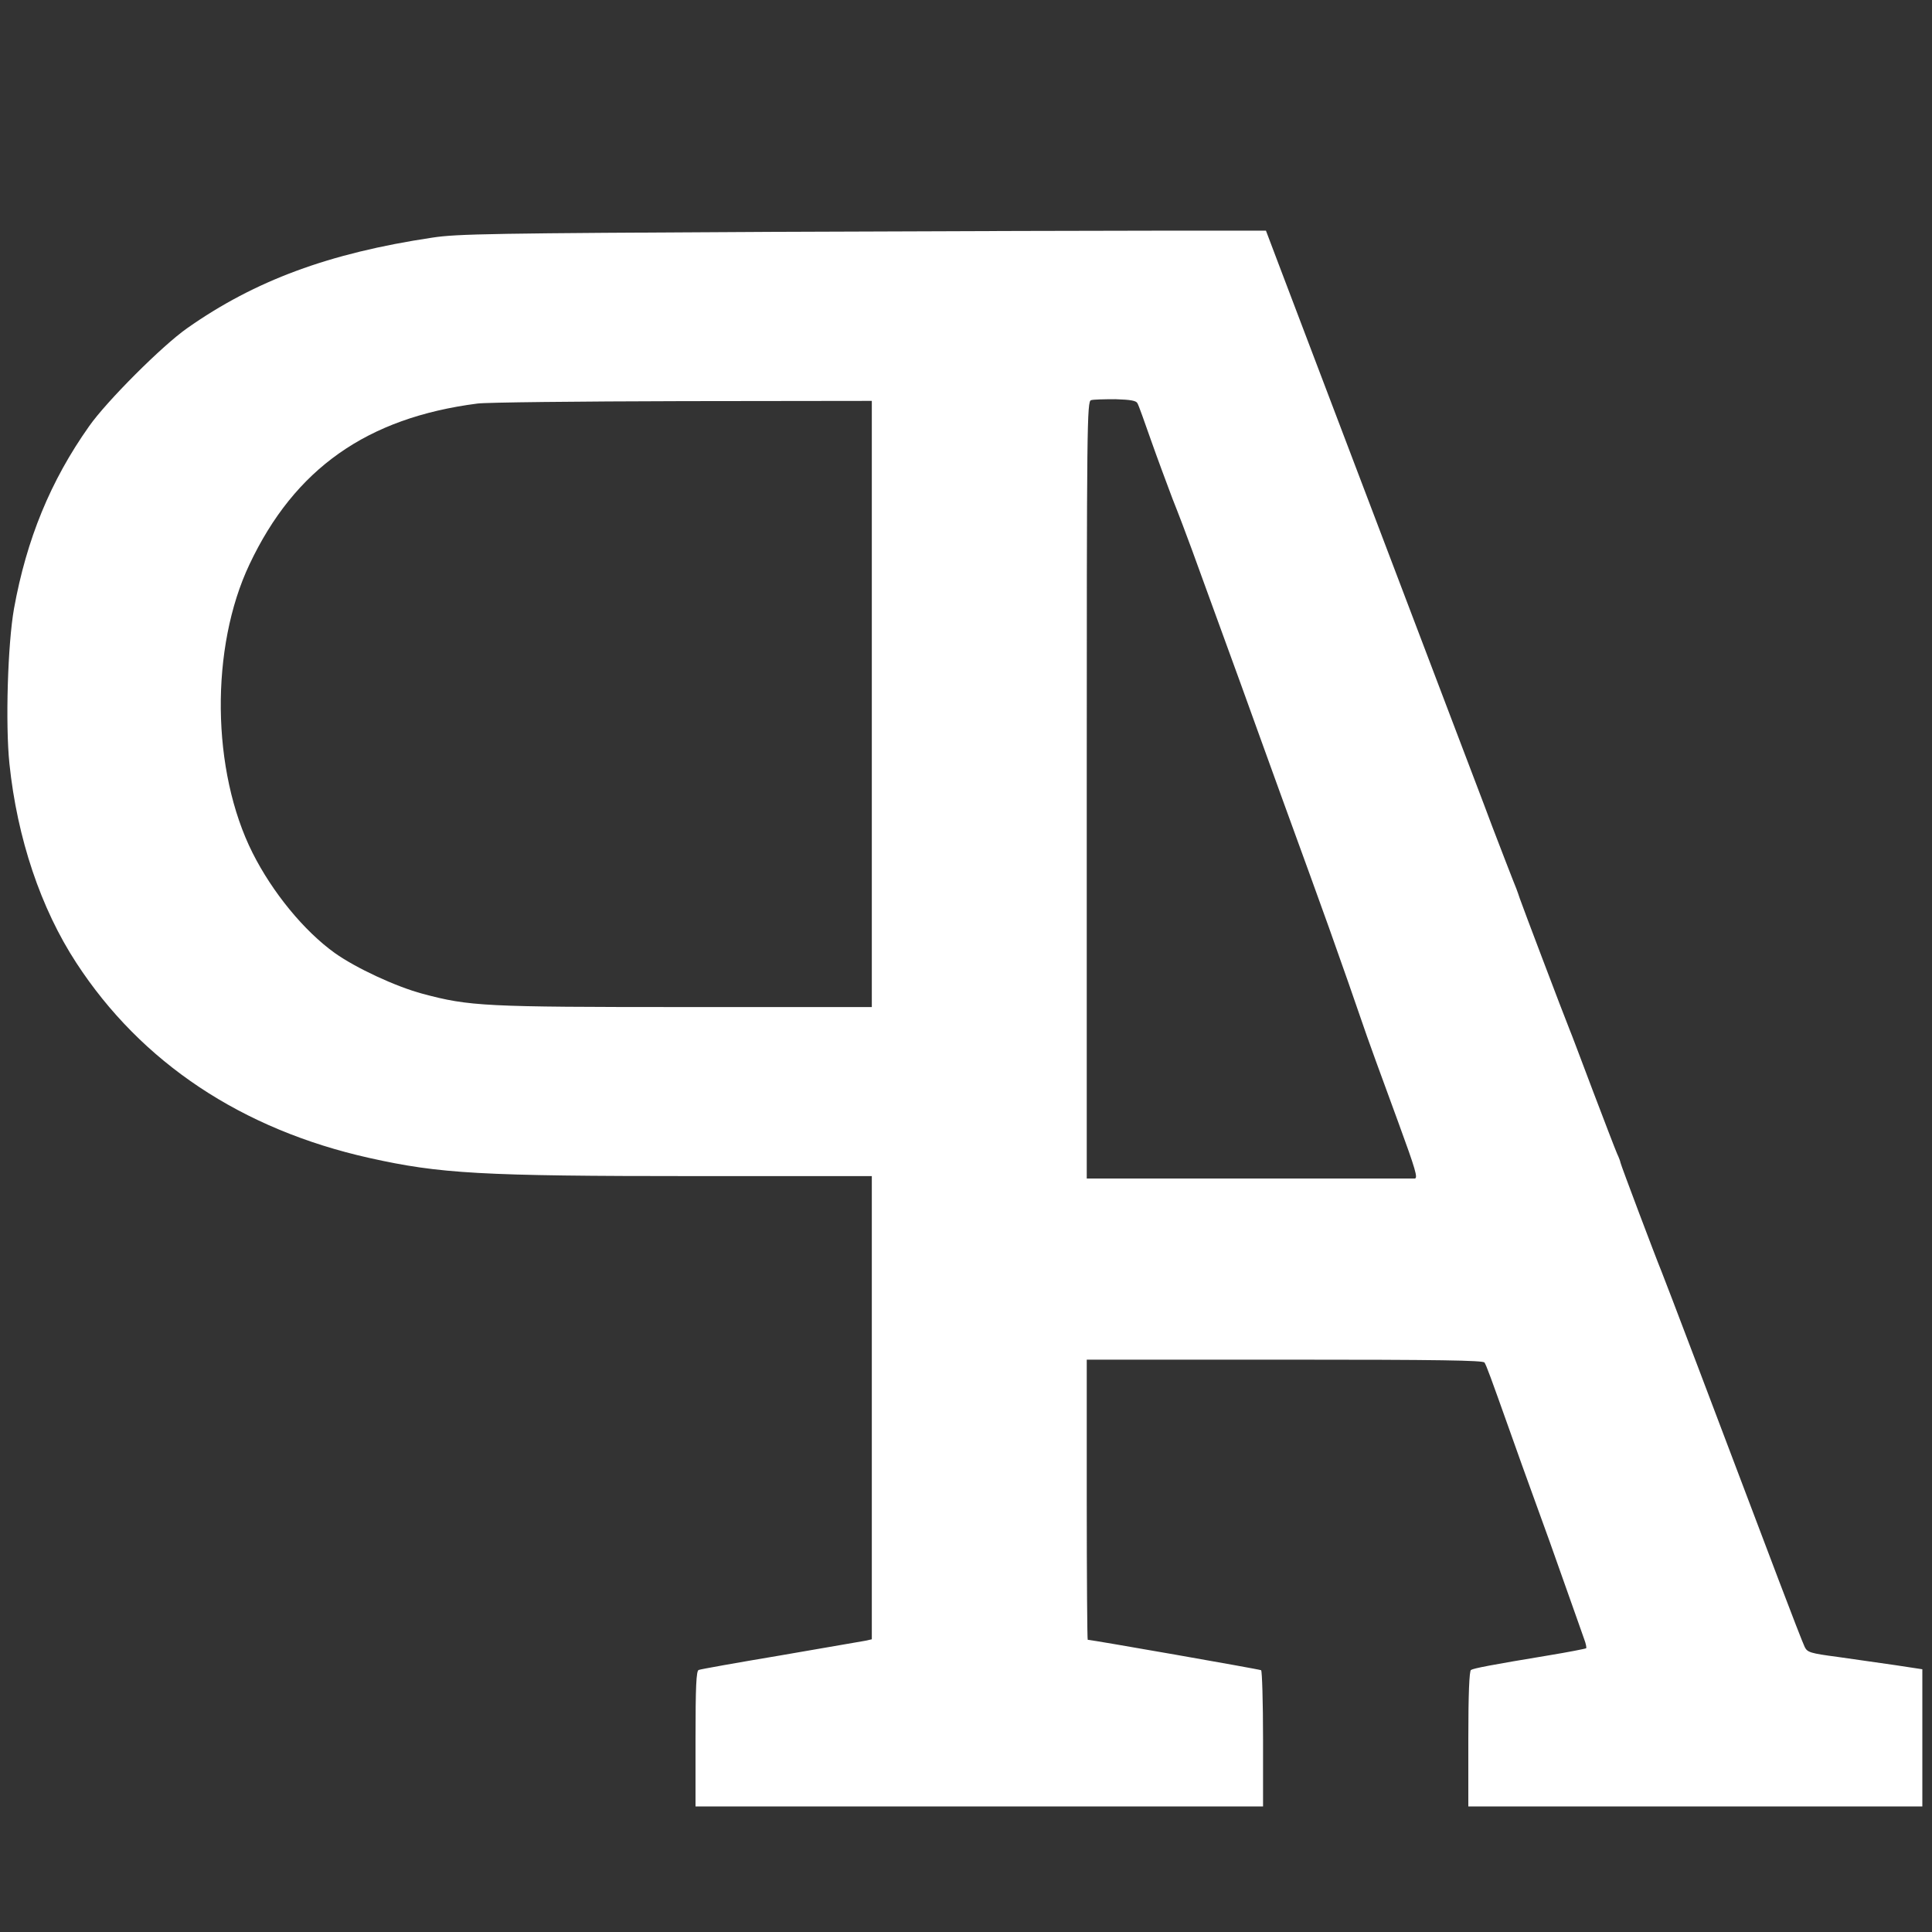 <?xml version="1.0" standalone="no"?>
<!DOCTYPE svg PUBLIC "-//W3C//DTD SVG 20010904//EN"
 "http://www.w3.org/TR/2001/REC-SVG-20010904/DTD/svg10.dtd">
<svg version="1.0" xmlns="http://www.w3.org/2000/svg"
 width="800pt" height="800pt" viewBox="0 0 800 800"
 preserveAspectRatio="xMidYMid meet">
<rect x="0" y="0" width="800" height="800" fill="#333333" stroke="none"/>
<g transform="translate(0,800) scale(0.1,-0.1)"
fill="#ffffff" stroke="none">
<path d="M3195 7040 c-1152 -6 -1302 -8 -1405 -24 -428 -64 -735 -178 -1015
-375 -103 -72 -334 -303 -406 -406 -160 -226 -259 -468 -311 -755 -26 -146
-36 -478 -19 -642 32 -309 130 -600 277 -825 269 -413 685 -690 1214 -808 292
-65 459 -75 1348 -75 l732 0 0 -959 0 -959 -27 -6 c-16 -3 -174 -30 -353 -61
-179 -30 -331 -57 -337 -60 -10 -3 -13 -70 -13 -285 l0 -280 1175 0 1175 0 0
279 c0 154 -4 282 -8 285 -6 4 -703 126 -718 126 -2 0 -4 261 -4 580 l0 580
819 0 c645 0 822 -3 828 -12 9 -15 24 -56 103 -278 32 -91 75 -210 95 -265 58
-159 83 -229 145 -405 32 -91 64 -180 70 -198 7 -18 10 -35 8 -37 -2 -2 -73
-16 -158 -30 -236 -39 -308 -53 -319 -60 -7 -4 -11 -100 -11 -286 l0 -279 940
0 940 0 0 284 0 284 -112 17 c-62 9 -169 24 -238 34 -114 15 -126 19 -137 41
-7 14 -55 138 -107 275 -261 690 -473 1249 -486 1280 -24 58 -170 445 -170
451 0 3 -6 20 -14 37 -8 18 -53 136 -101 262 -48 127 -90 239 -95 250 -28 71
-47 121 -115 300 -42 110 -83 220 -92 245 -8 25 -21 59 -28 75 -7 17 -45 116
-85 220 -39 105 -114 300 -165 435 -51 135 -137 360 -190 500 -53 140 -139
365 -190 500 -51 135 -137 360 -190 500 -53 140 -121 318 -150 395 l-53 140
-379 0 c-208 0 -958 -2 -1668 -5z m1515 -710 c5 -8 29 -76 55 -150 26 -74 67
-184 90 -245 24 -60 60 -155 80 -210 20 -55 47 -129 60 -165 121 -332 184
-505 225 -620 27 -74 65 -180 85 -235 20 -55 47 -129 60 -165 13 -36 40 -110
60 -165 69 -190 87 -241 157 -440 38 -110 73 -211 78 -225 11 -32 43 -120 131
-360 71 -194 81 -229 67 -230 -5 0 -312 0 -683 0 l-675 0 0 1609 c0 1524 1
1610 18 1614 9 3 55 4 101 4 63 -2 86 -6 91 -17z m-1100 -1245 l0 -1255 -769
0 c-834 0 -897 3 -1091 55 -112 30 -277 107 -364 169 -127 91 -258 251 -340
414 -171 340 -176 851 -13 1195 187 396 486 607 944 666 37 5 420 9 851 10
l782 1 0 -1255z"/>
</g>
</svg>
